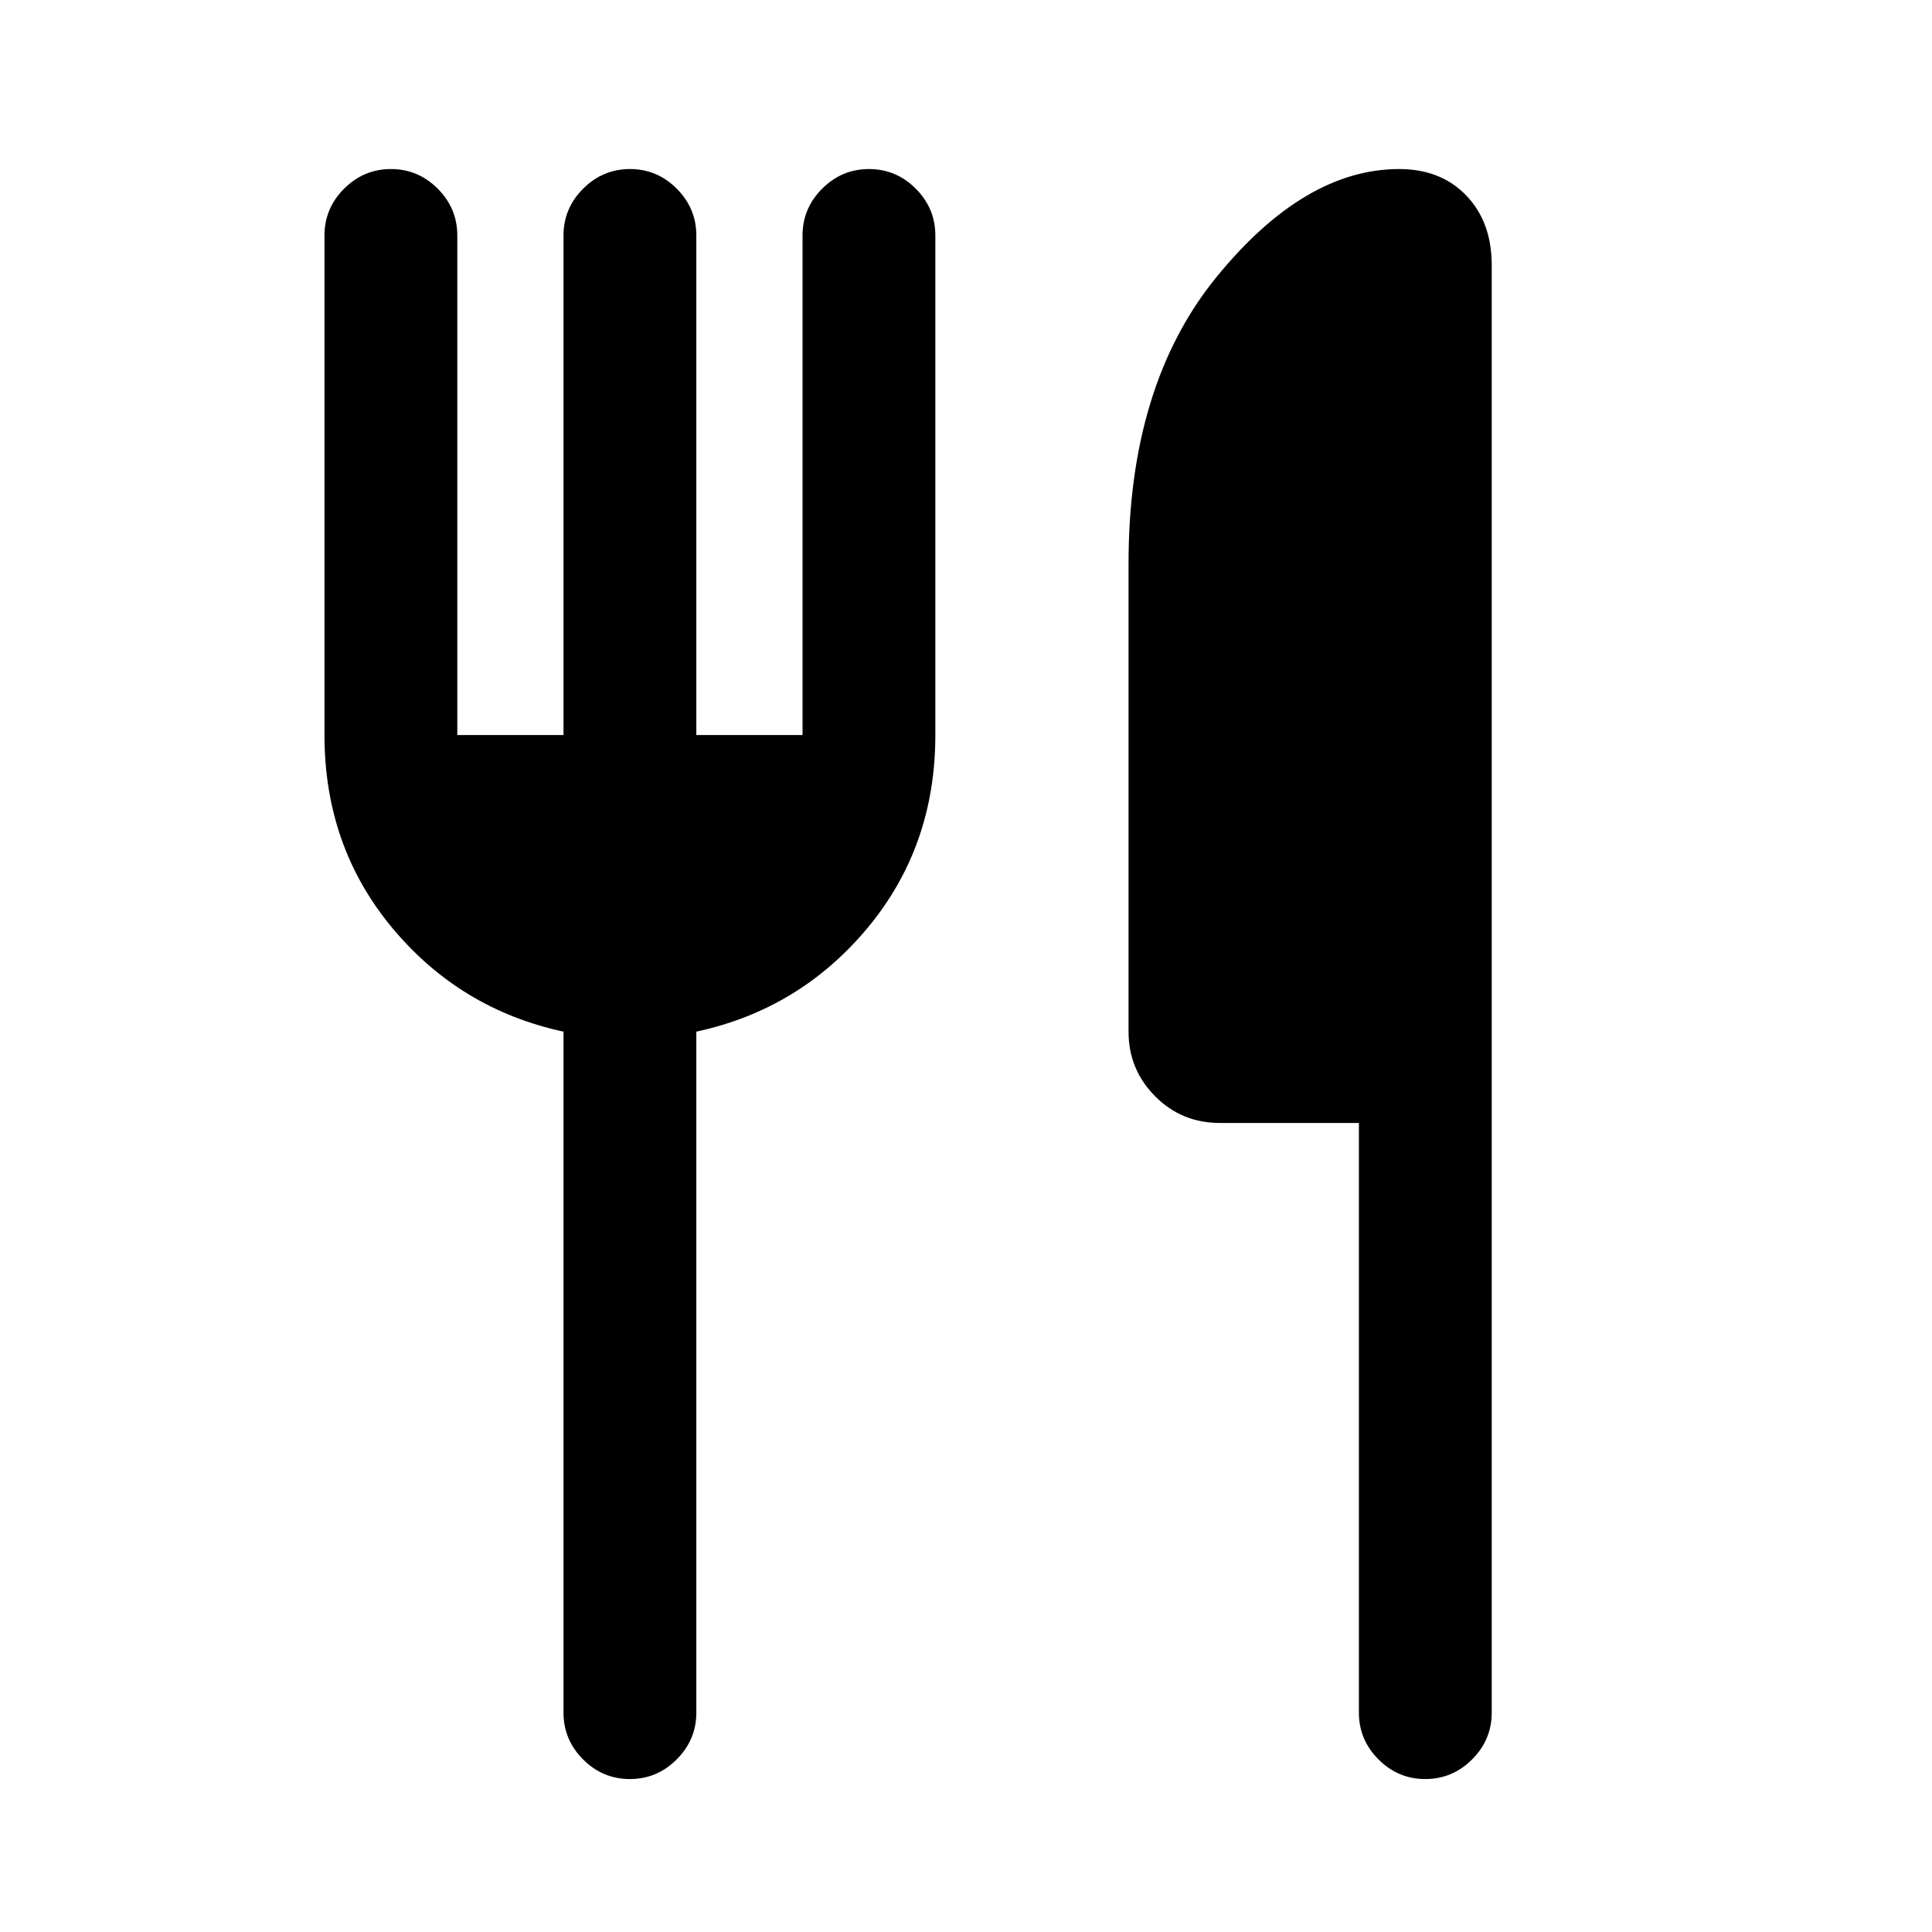 <svg xmlns="http://www.w3.org/2000/svg" height="24" viewBox="0 -960 960 960" width="24"><path d="M280-594.77V-843q0-13.5 9.76-23.25t23.27-9.75q13.51 0 23.24 9.75Q346-856.5 346-843v248.23h52.77V-843q0-13.5 9.76-23.25 9.75-9.75 23.27-9.75 13.51 0 23.24 9.75 9.73 9.75 9.73 23.25v248.23q0 55.39-33.69 95.85-33.7 40.46-85.08 51.54V-109q0 13.5-9.76 23.25T312.97-76q-13.51 0-23.24-9.75Q280-95.5 280-109v-338.38q-51.38-11.08-85.08-51.54-33.69-40.46-33.69-95.85V-843q0-13.5 9.76-23.25t23.27-9.75q13.51 0 23.24 9.75 9.73 9.75 9.73 23.25v248.23H280ZM675.23-402h-69.04q-19.04 0-32.23-13.29-13.19-13.29-13.19-32.02V-680q0-88.77 43.73-142.38Q648.23-876 695.23-876q20.69 0 33.35 13.15 12.65 13.16 12.65 34.62V-109q0 13.5-9.76 23.25Q721.72-76 708.2-76q-13.51 0-23.24-9.75-9.73-9.75-9.73-23.25v-293Z"/></svg>
